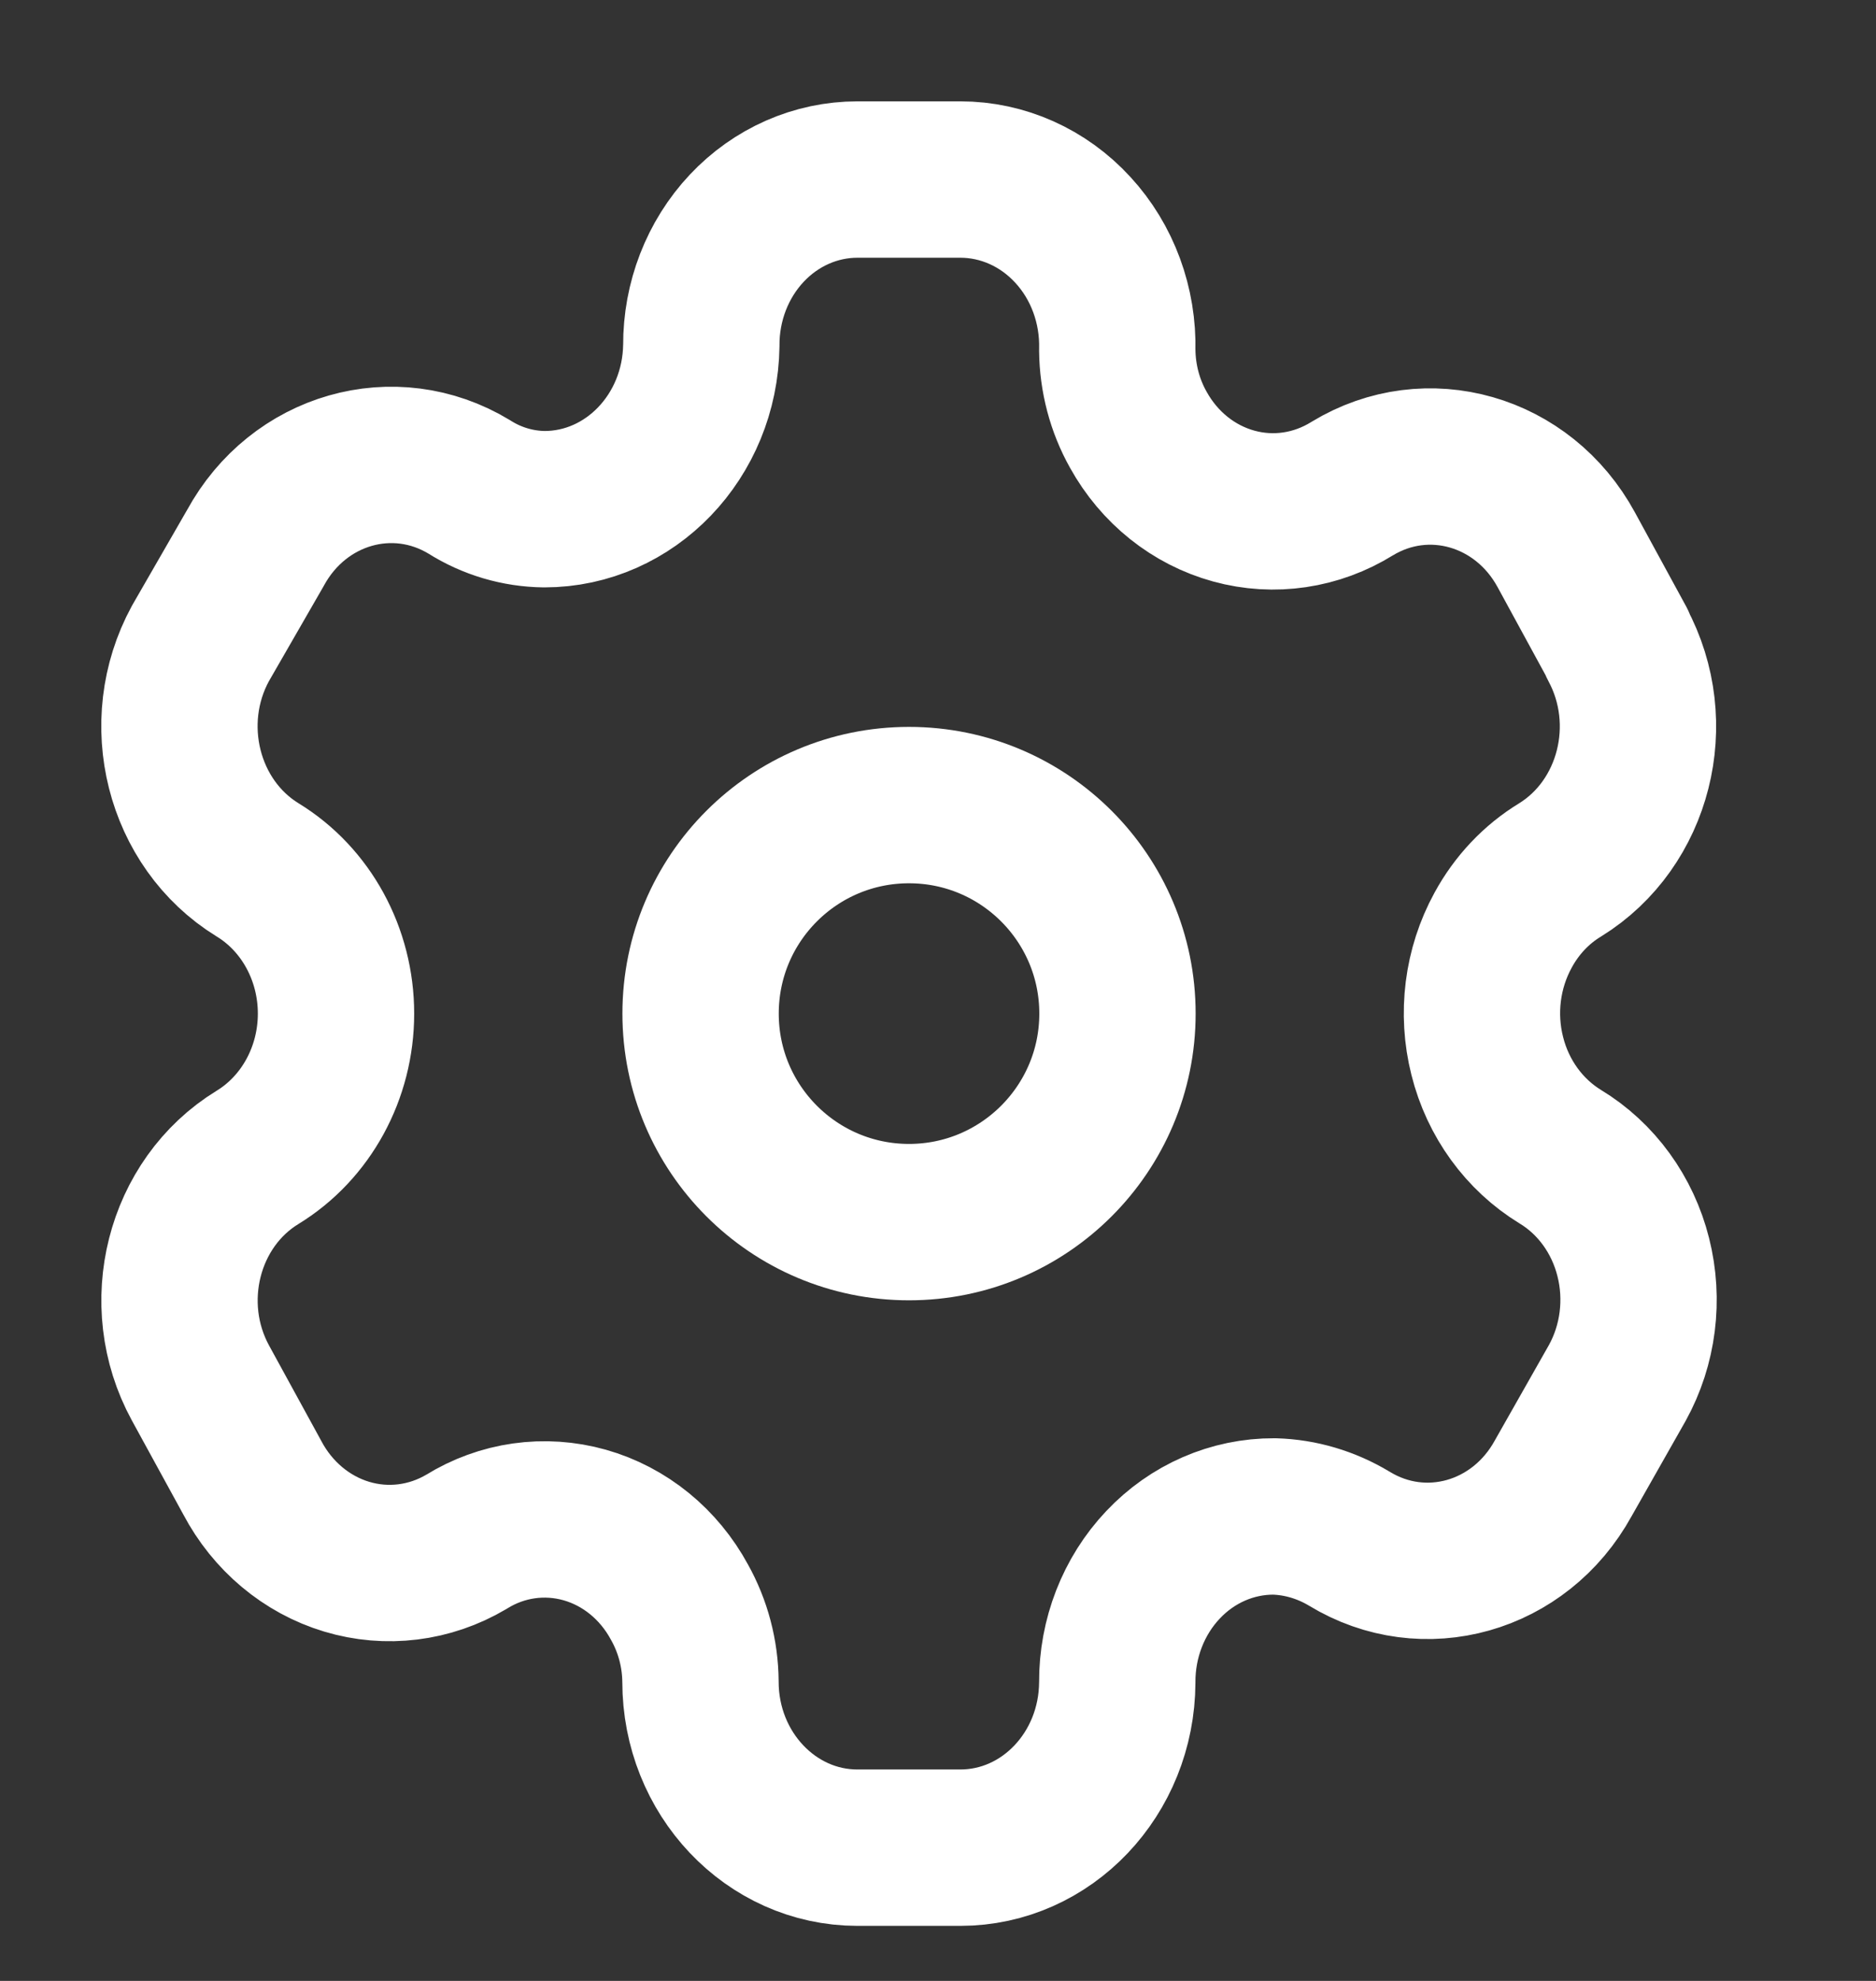 <svg width="18" height="19" viewBox="0 0 18 19" fill="none" xmlns="http://www.w3.org/2000/svg">
<rect x="0" y="0" width="18" height="19" fill="#333333" stroke="none"/>
<path fill-rule="evenodd" clip-rule="evenodd" d="M15.518 6.172L15.028 5.273C14.614 4.512 13.695 4.249 12.975 4.686C12.632 4.899 12.223 4.96 11.838 4.854C11.452 4.748 11.123 4.485 10.922 4.122C10.792 3.891 10.723 3.628 10.72 3.36C10.731 2.93 10.578 2.513 10.294 2.205C10.011 1.896 9.621 1.722 9.214 1.722H8.227C7.828 1.722 7.446 1.89 7.165 2.189C6.884 2.488 6.727 2.893 6.729 3.314C6.717 4.185 6.046 4.884 5.223 4.884C4.969 4.881 4.72 4.808 4.502 4.67C3.782 4.234 2.864 4.496 2.45 5.257L1.923 6.172C1.509 6.931 1.754 7.902 2.471 8.343C2.937 8.627 3.224 9.153 3.224 9.722C3.224 10.291 2.937 10.816 2.471 11.101C1.755 11.539 1.51 12.507 1.923 13.264L2.42 14.172C2.615 14.542 2.941 14.815 3.326 14.931C3.711 15.047 4.124 14.996 4.474 14.789C4.817 14.576 5.226 14.519 5.61 14.627C5.995 14.736 6.322 15.002 6.52 15.368C6.649 15.598 6.719 15.862 6.721 16.13C6.721 17.009 7.396 17.722 8.227 17.722H9.214C10.043 17.722 10.716 17.014 10.72 16.137C10.718 15.714 10.876 15.308 11.159 15.009C11.441 14.71 11.825 14.543 12.226 14.545C12.479 14.552 12.726 14.626 12.946 14.758C13.665 15.196 14.582 14.937 14.999 14.179L15.518 13.264C15.719 12.9 15.774 12.466 15.671 12.058C15.569 11.651 15.316 11.303 14.97 11.094C14.625 10.883 14.372 10.536 14.27 10.128C14.167 9.72 14.222 9.287 14.422 8.922C14.553 8.681 14.742 8.481 14.97 8.343C15.683 7.902 15.927 6.937 15.518 6.179V6.172Z" stroke="white" stroke-width="1.5" stroke-linecap="round" stroke-linejoin="round"/>
<path d="M8.722 11.722C9.826 11.722 10.722 10.826 10.722 9.722C10.722 8.617 9.826 7.722 8.722 7.722C7.617 7.722 6.722 8.617 6.722 9.722C6.722 10.826 7.617 11.722 8.722 11.722Z" stroke="white" stroke-width="1.5" stroke-linecap="round" stroke-linejoin="round"/>
</svg>
